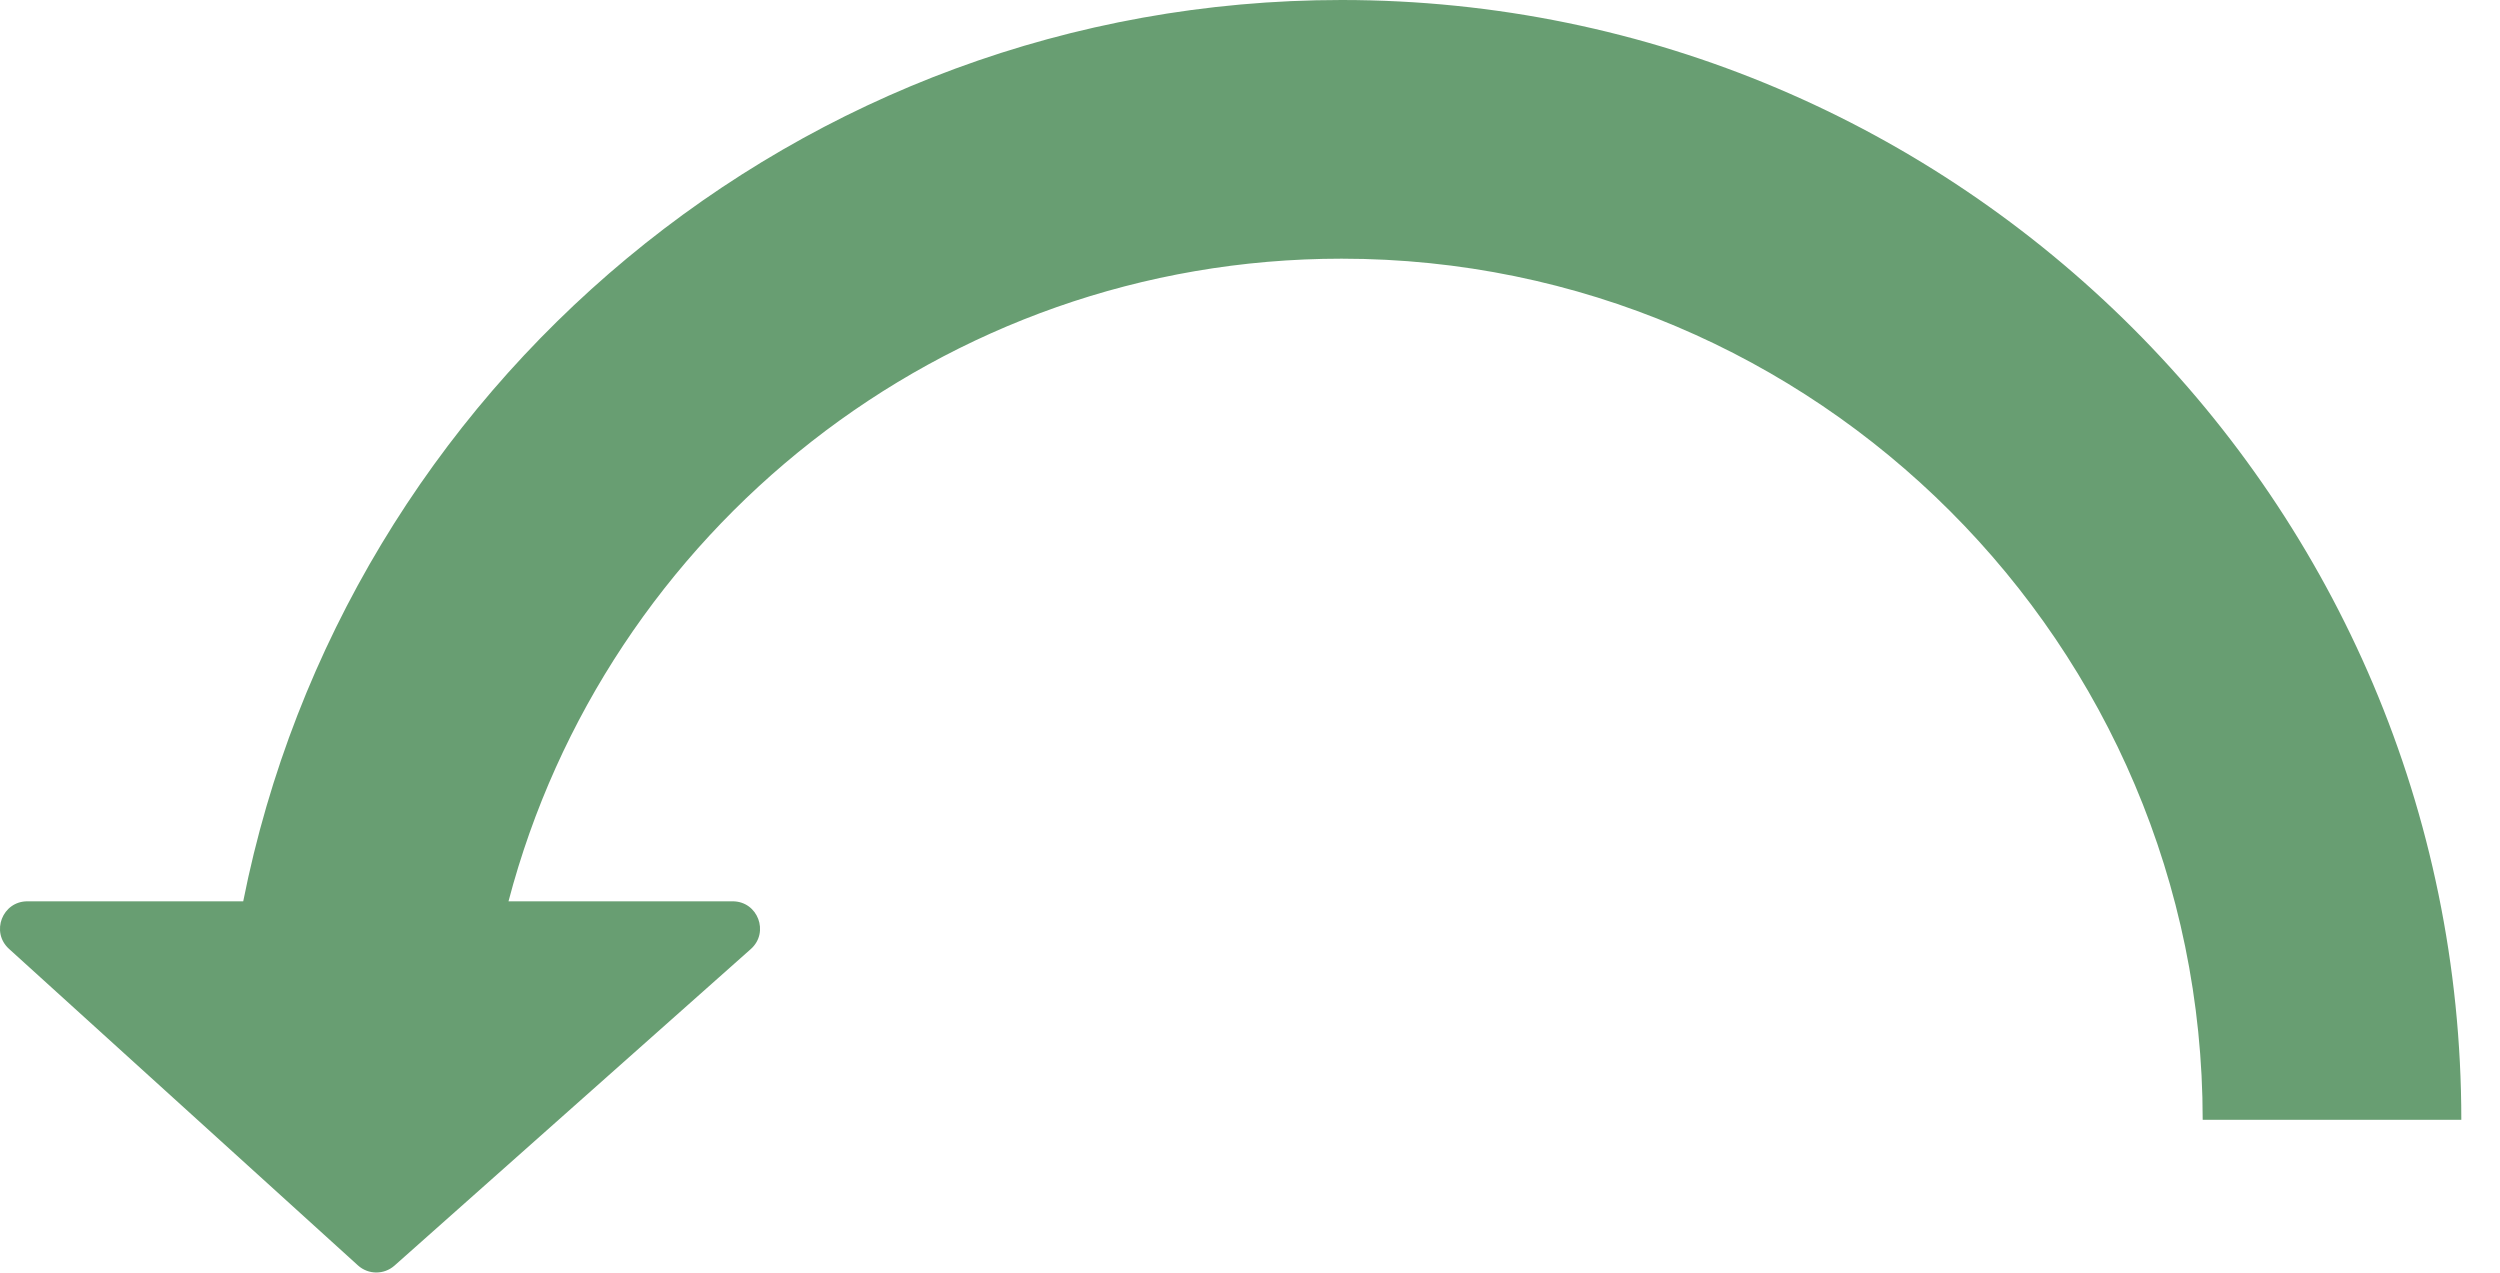 <?xml version="1.0" encoding="UTF-8" standalone="no"?>
<svg width="55px" height="28px" viewBox="0 0 55 28" version="1.1" xmlns="http://www.w3.org/2000/svg" xmlns:xlink="http://www.w3.org/1999/xlink">
    <!-- Generator: sketchtool 43.1 (39012) - http://www.bohemiancoding.com/sketch -->
    <title>throw-arrow</title>
    <desc>Created with sketchtool.</desc>
    <defs></defs>
    <g id="Desktop" stroke="none" stroke-width="1" fill="none" fill-rule="evenodd">
        <g id="01-index" transform="translate(-409, -5557)" fill="#689E72">
            <g id="disciplines" transform="translate(150, 5161)">
                <g id="Group-22" transform="translate(44, 217)">
                    <path d="M244.514,179 C232.574,179 222.593,187.538 220.351,198.829 L215.602,198.829 C215.052,198.829 214.791,199.506 215.198,199.875 L222.875,206.839 C223.103,207.045 223.448,207.047 223.678,206.844 L231.518,199.879 C231.931,199.512 231.672,198.829 231.119,198.829 L226.187,198.829 C228.32,190.703 235.728,184.691 244.514,184.691 C254.96,184.691 263.459,193.189 263.459,203.635 L269.149,203.635 C269.149,190.051 258.098,179 244.514,179" id="throw-arrow"></path>
                </g>
            </g>
        </g>
    </g>
</svg>